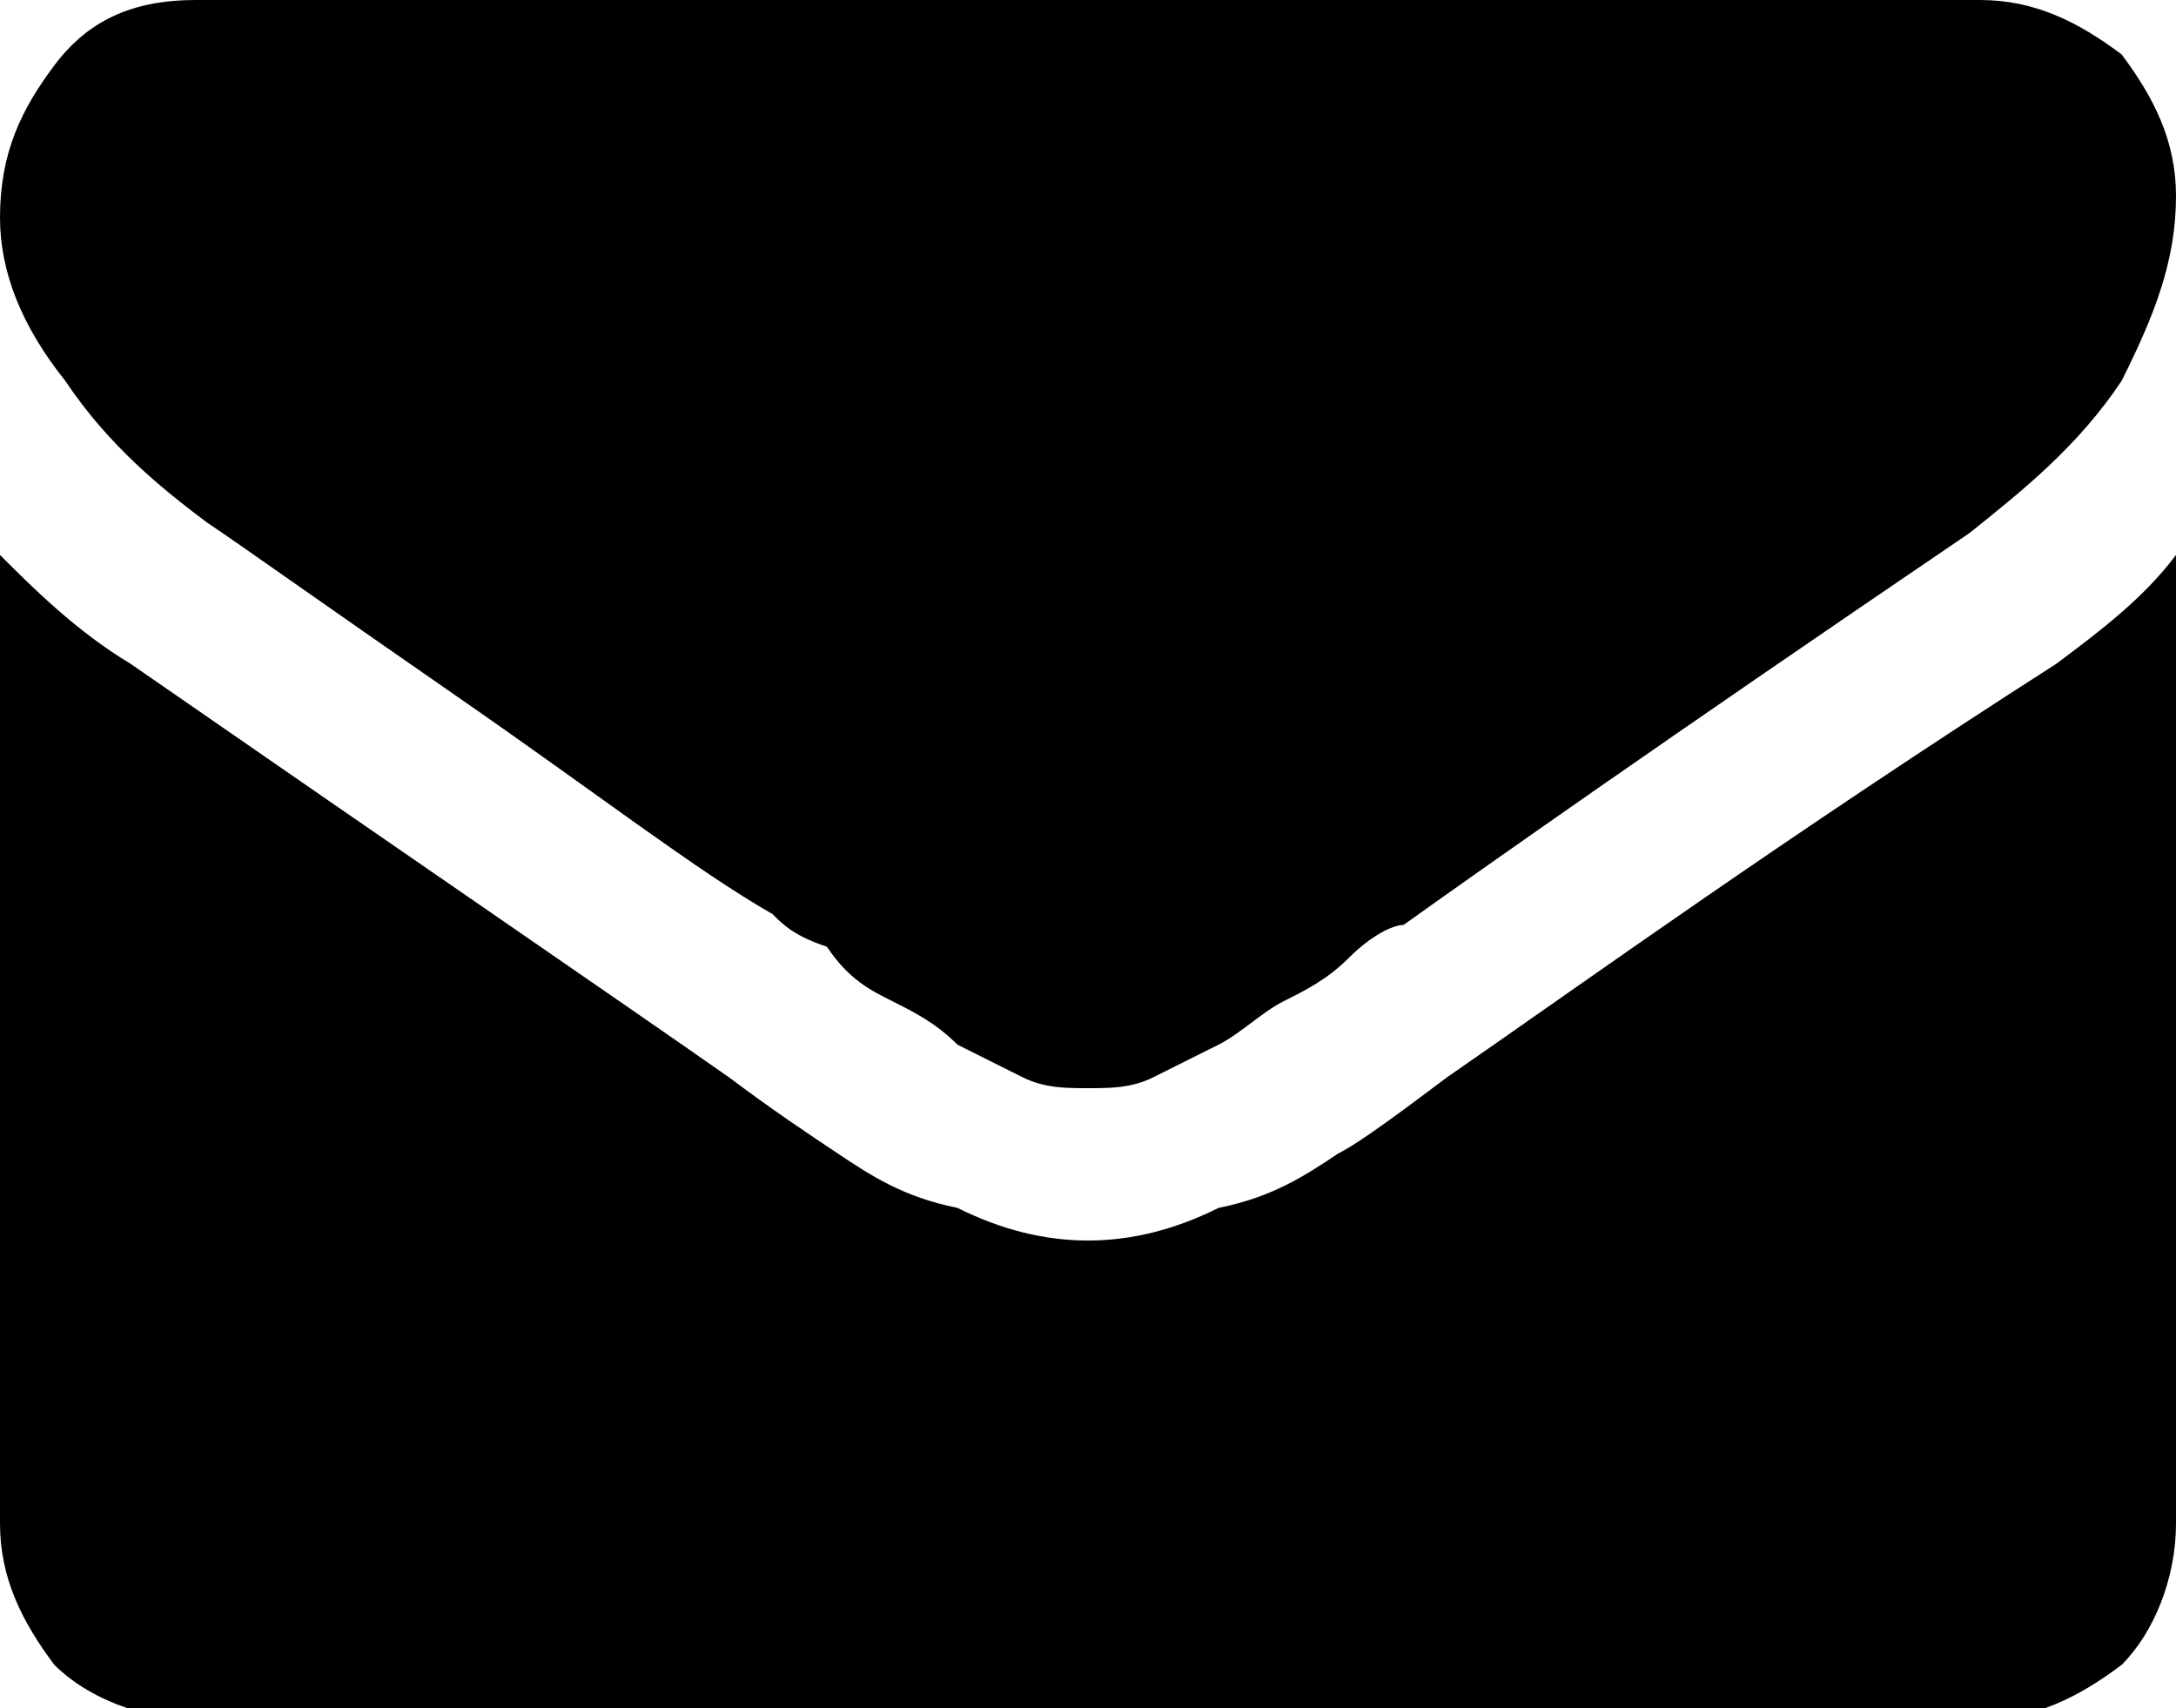 <svg xmlns="http://www.w3.org/2000/svg" width="20" height="15.7" viewBox="0 0 20 15.7">
	<g fill="none" fill-rule="evenodd">
		<path fill="black" fill-rule="nonzero" d="M1.9,4.8c0.3,0.2,1,0.7,2.3,1.6s2.2,1.6,2.9,2c0.1,0.1,0.2,0.2,0.5,0.3C7.8,9,8,9.1,8.2,9.2c0.2,0.1,0.4,0.2,0.6,0.4 C9,9.7,9.2,9.8,9.4,9.9C9.6,10,9.8,10,10,10h0h0c0.2,0,0.4,0,0.6-0.1c0.2-0.1,0.4-0.2,0.6-0.3c0.2-0.1,0.4-0.3,0.6-0.4 c0.2-0.1,0.4-0.2,0.6-0.4c0.2-0.2,0.4-0.3,0.5-0.3c0.7-0.5,2.4-1.7,5.2-3.6c0.5-0.4,1-0.8,1.4-1.4C19.8,2.9,20,2.4,20,1.8 c0-0.5-0.2-0.9-0.5-1.3C19.1,0.2,18.7,0,18.2,0H1.8c-0.6,0-1,0.2-1.3,0.6C0.2,1,0,1.4,0,2c0,0.5,0.2,1,0.6,1.5 C1,4.1,1.5,4.5,1.9,4.8z"/>
		<path fill="black" fill-rule="nonzero" d="M13.3,9.9c-0.4,0.3-0.8,0.6-1,0.7c-0.3,0.2-0.6,0.4-1.1,0.5c-0.4,0.2-0.8,0.3-1.2,0.3h0h0c-0.4,0-0.8-0.1-1.2-0.3 C8.3,11,8,10.8,7.7,10.6c-0.3-0.2-0.6-0.4-1-0.7c-1-0.7-2.9-2-5.5-3.8C0.7,5.8,0.3,5.4,0,5.1v8.9c0,0.5,0.2,0.9,0.5,1.3 c0.3,0.3,0.8,0.5,1.3,0.5h16.4c0.5,0,0.9-0.2,1.3-0.5c0.3-0.3,0.5-0.8,0.5-1.3V5.1c-0.3,0.4-0.7,0.7-1.1,1 C16.4,7.7,14.6,9,13.3,9.9z"/>
	</g>
</svg>